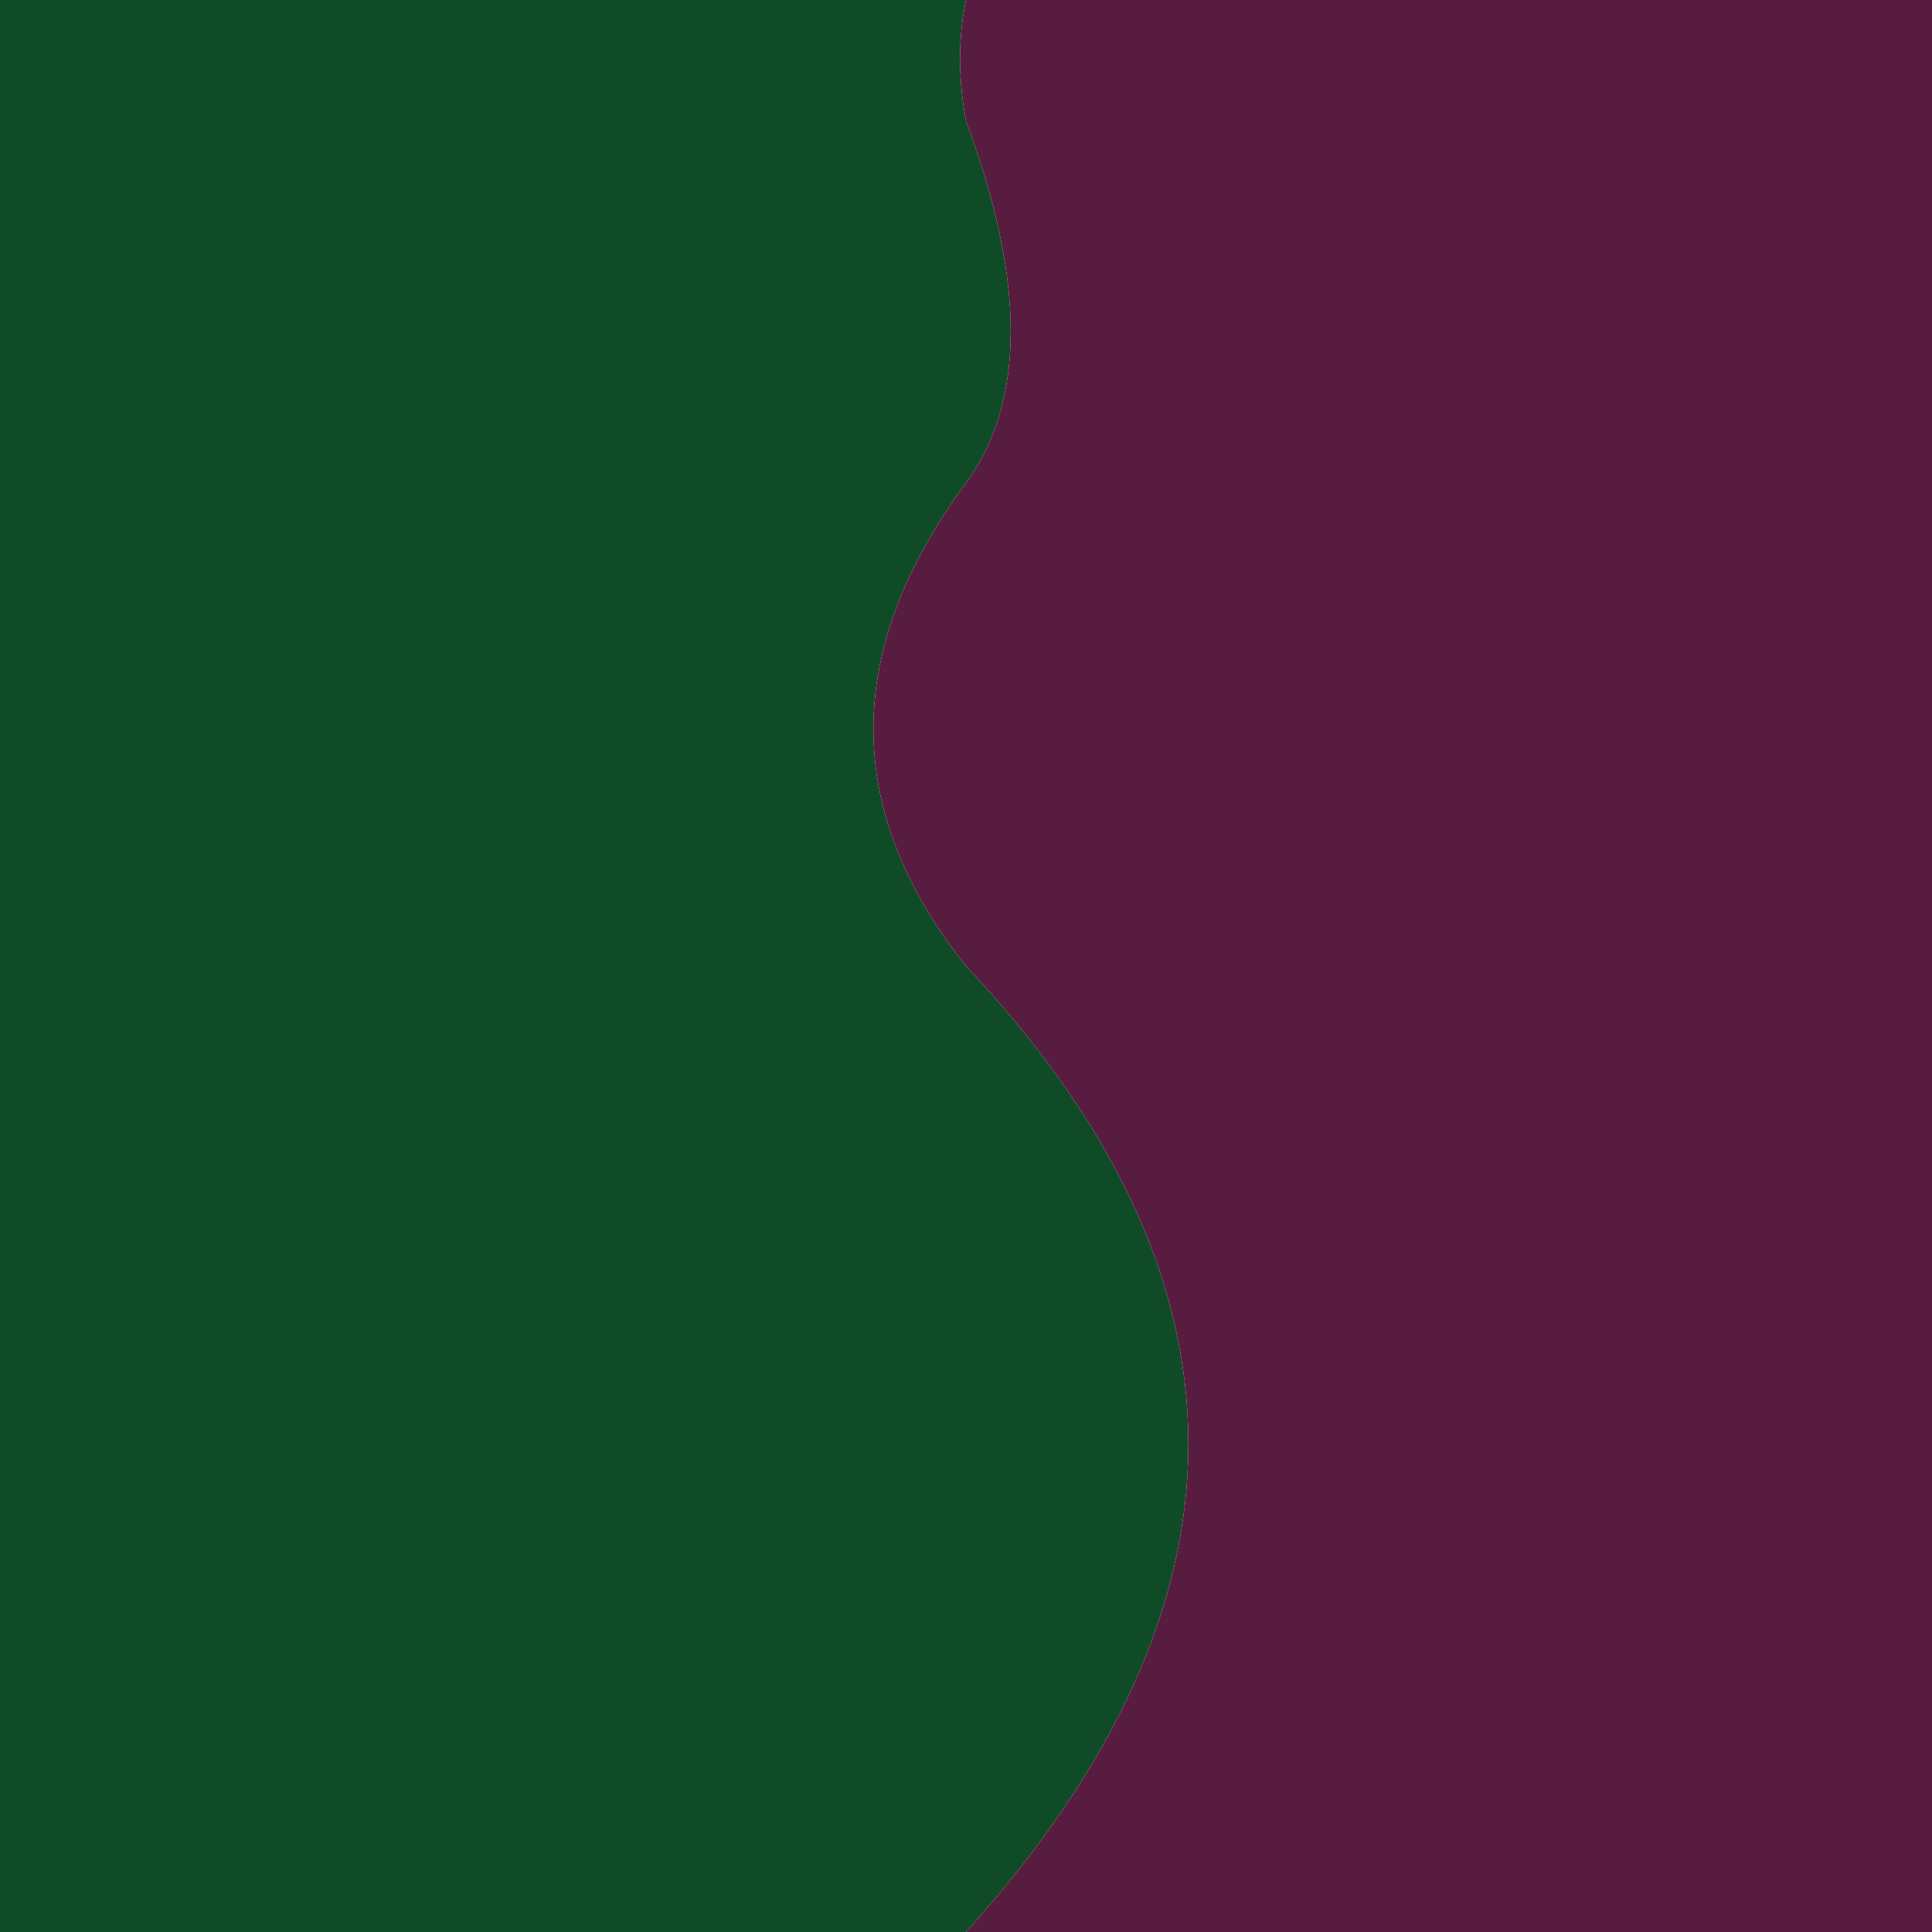 
<svg xmlns="http://www.w3.org/2000/svg" version="1.1" xmlns:xlink="http://www.w3.org/1999/xlink" preserveAspectRatio="none" x="0px" y="0px" width="256px" height="256px" viewBox="0 0 256 256">
<defs>
<g id="Layer1_0_FILL">
<path fill="#104B27" stroke="none" d="
M 128 16
Q 126.431 7.524 128 0
L 0 0 0 256 128 256
Q 186.94 190.658 128 128 103.467 97.213 128 64 139.858 47.79 128 16 Z"/>

<path fill="#581C40" stroke="none" d="
M 128 0
Q 126.431 7.524 128 16 139.858 47.79 128 64 103.467 97.213 128 128 186.94 190.658 128 256
L 256 256 256 0 128 0 Z"/>
</g>
</defs>

<g transform="matrix( 1, 0, 0, 1, 0,0) ">
<use xlink:href="#Layer1_0_FILL"/>
</g>
</svg>
